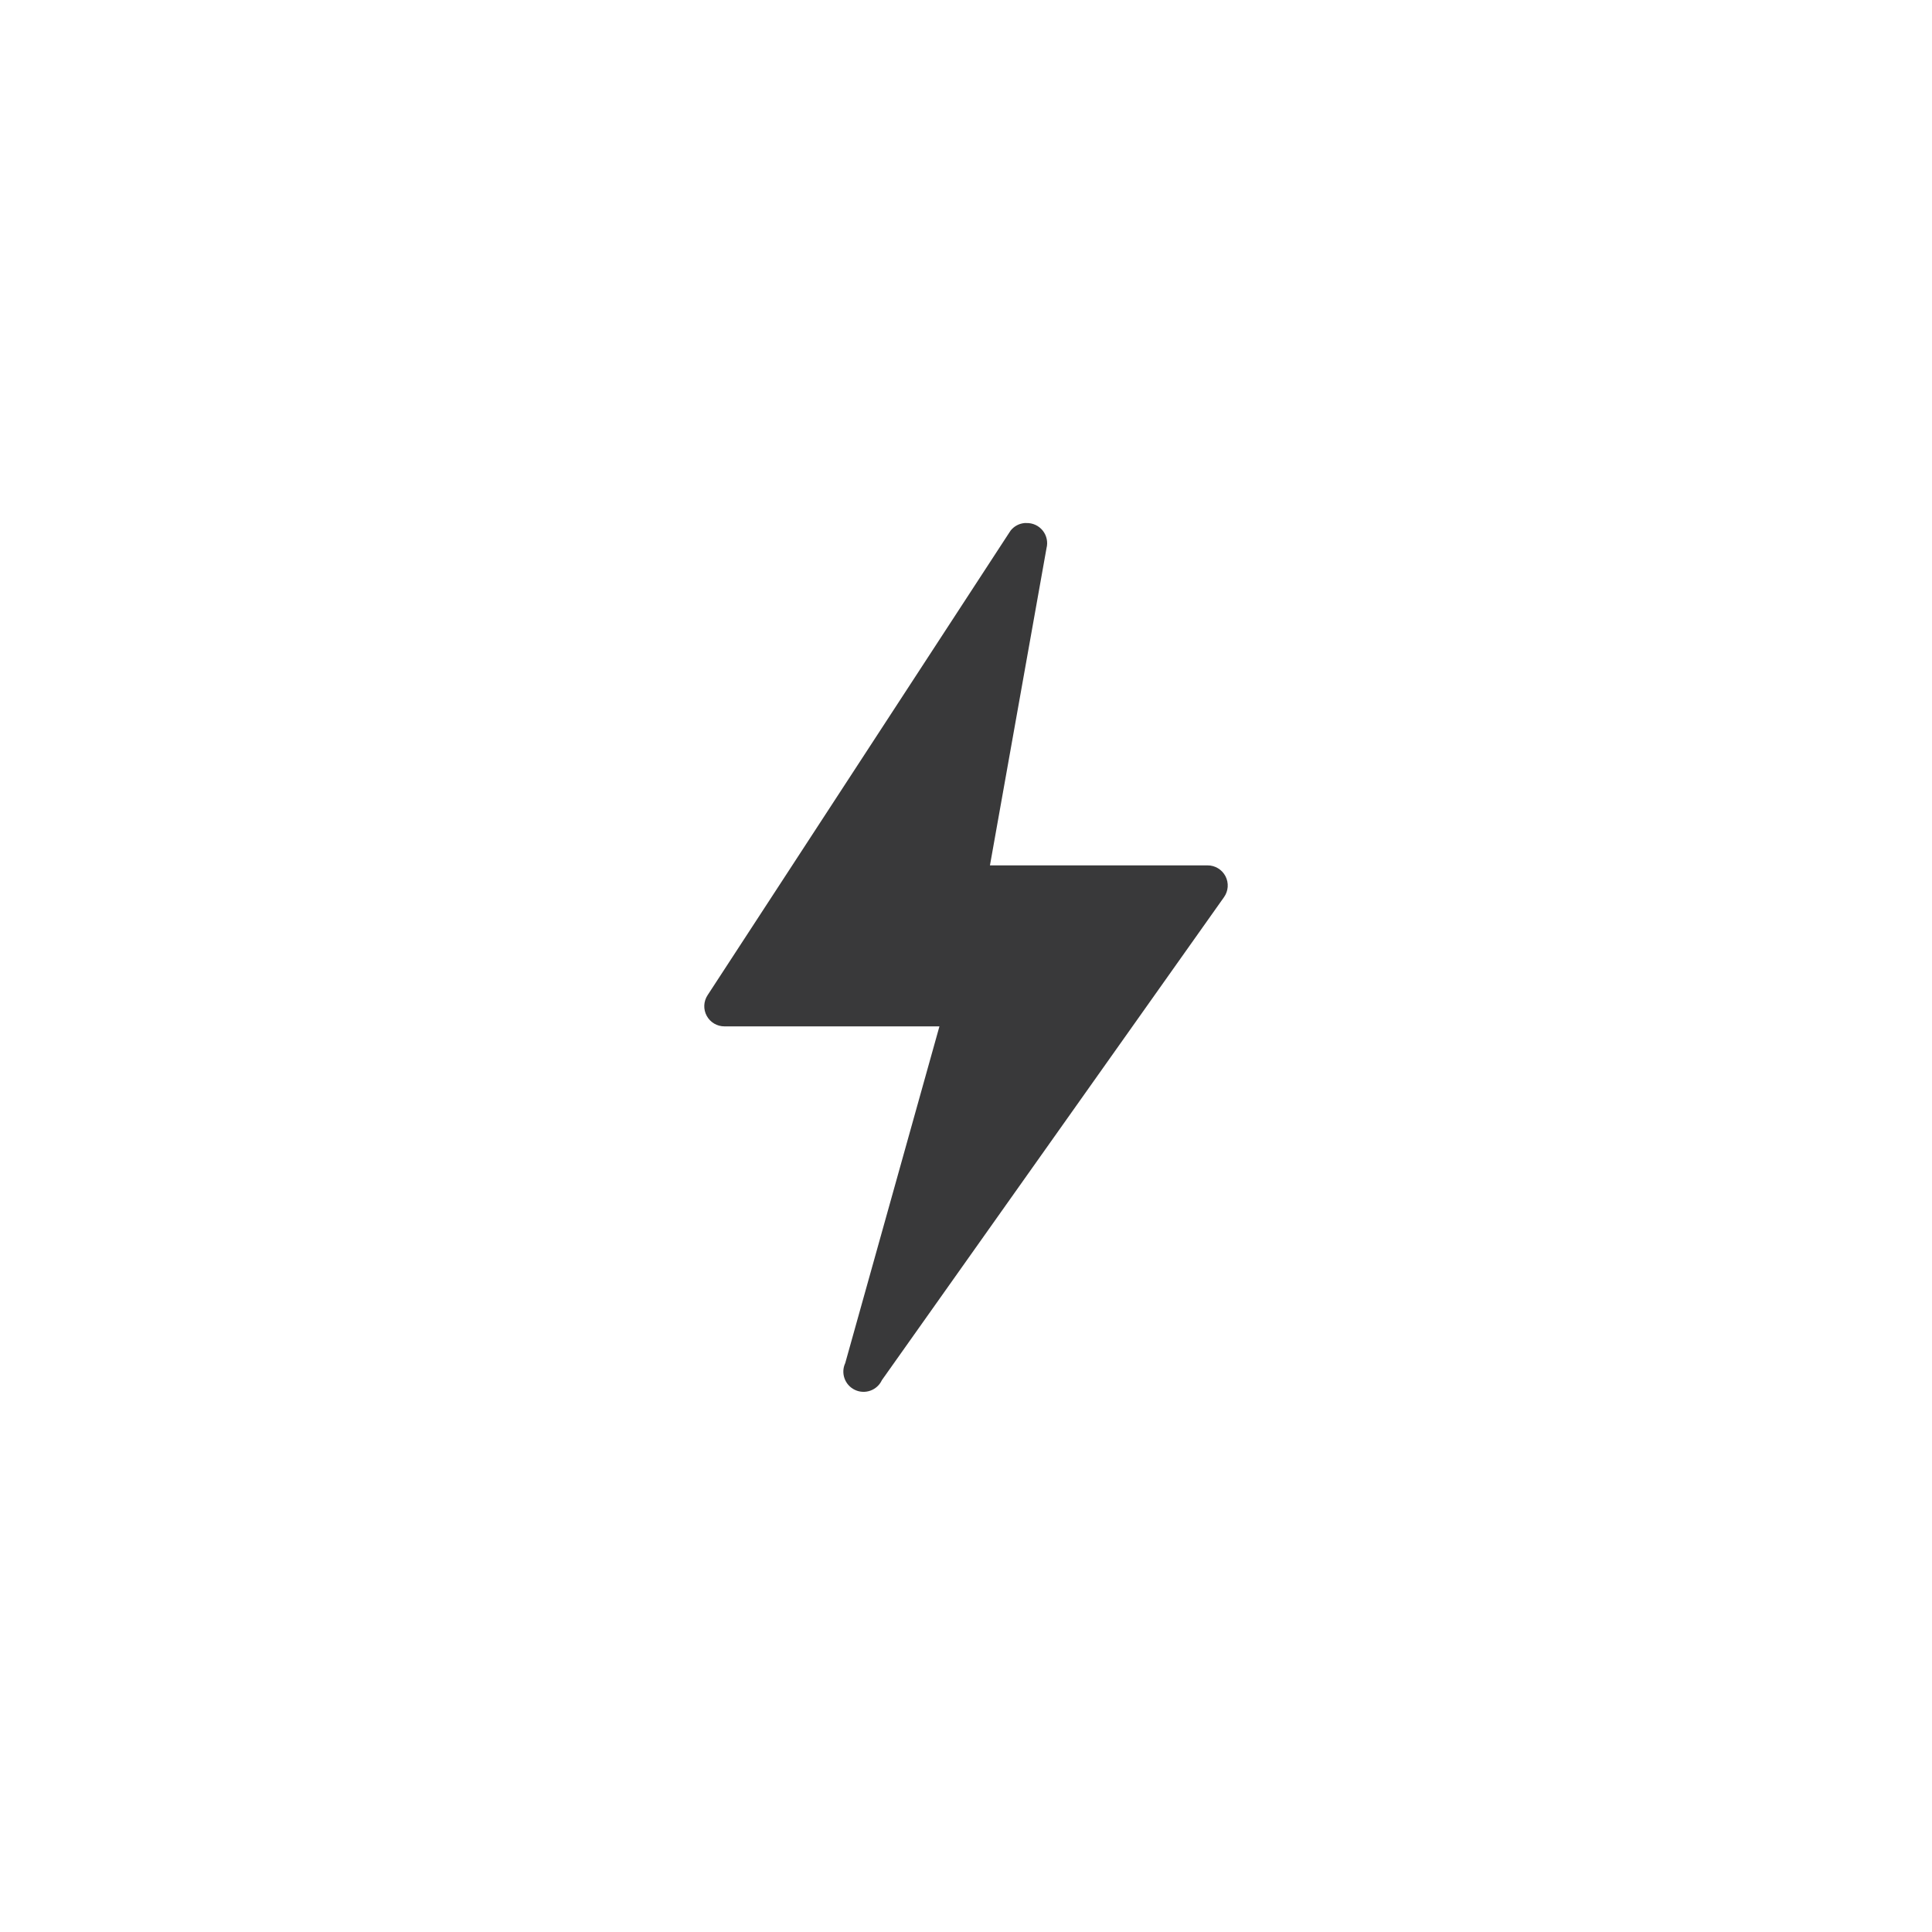<?xml version="1.0" encoding="UTF-8"?>
<svg width="96px" height="96px" viewBox="0 0 96 96" version="1.1" xmlns="http://www.w3.org/2000/svg" xmlns:xlink="http://www.w3.org/1999/xlink">
    <title>pictograms/Energy &amp; Mobility/lightning</title>
    <g id="Symbols" stroke="none" stroke-width="1" fill="none" fill-rule="evenodd">
        <g id="pictograms/energy&amp;mobility/lightning" fill="#39393A">
            <path d="M60.82,44.58 L43.82,68.58 C43.585,69.083 42.988,69.3 42.485,69.065 C41.982,68.83 41.765,68.233 42,67.73 L46.68,51 L36,51 C35.631,51.002 35.292,50.801 35.116,50.476 C34.94,50.152 34.957,49.758 35.16,49.45 L50.16,26.45 L50.22,26.36 C50.39,26.148 50.639,26.014 50.91,25.99 L51,25.99 C51.315,25.98 51.616,26.119 51.813,26.365 C52.01,26.611 52.079,26.935 52,27.24 L49.19,43 L60,43 C60.375,42.998 60.72,43.206 60.893,43.539 C61.066,43.872 61.038,44.274 60.82,44.58 Z" id="●-Pictogram"></path>
        </g>
    </g>
</svg>